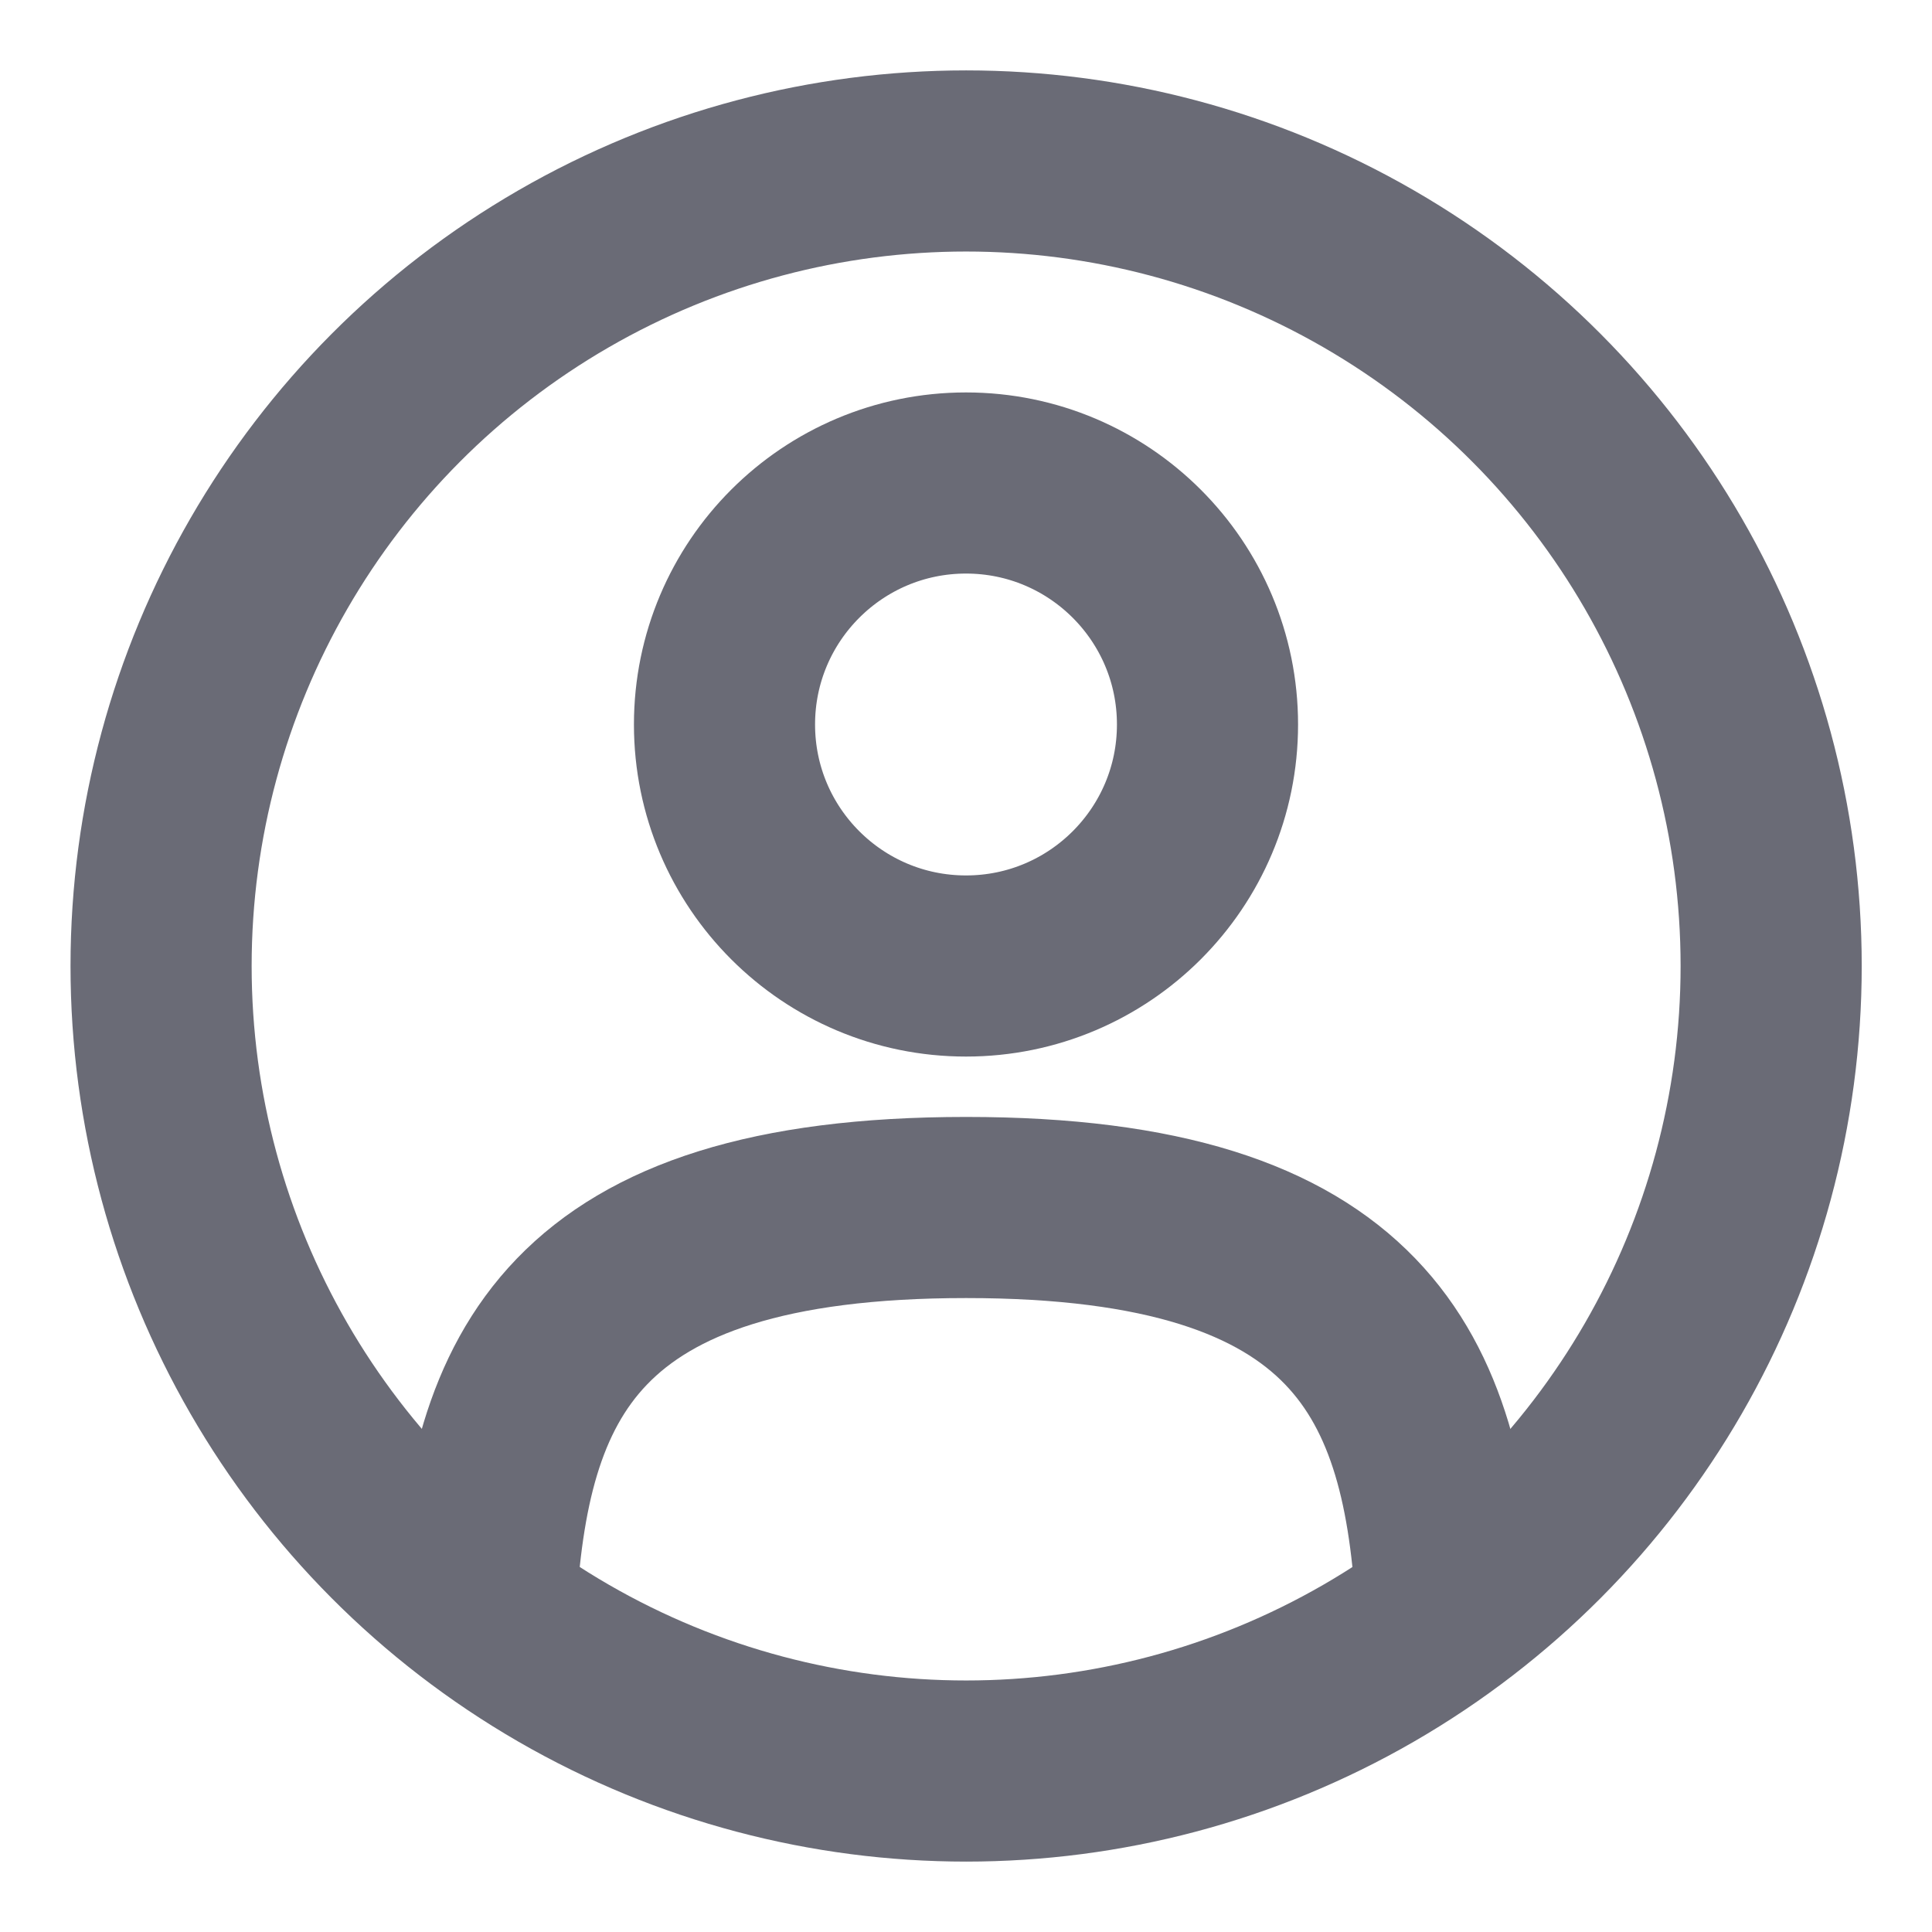 <svg width="16" height="16" viewBox="0 0 16 16" fill="none" xmlns="http://www.w3.org/2000/svg">
<g clip-path="url(#clip0_13382_44857)">
<circle cx="8" cy="6" r="2" stroke="#6A6B76" stroke-width="1.5"/>
<circle cx="8.001" cy="8" r="6.667" stroke="#6A6B76" stroke-width="1.5"/>
<path d="M11.98 13.333C11.874 11.406 11.284 10 8.001 10C4.718 10 4.128 11.406 4.021 13.333" stroke="#6A6B76" stroke-width="1.5" stroke-linecap="round"/>
</g>
<defs>
<clipPath id="clip0_13382_44857">
<rect width="16" height="16" fill="white"/>
</clipPath>
</defs>
</svg>
